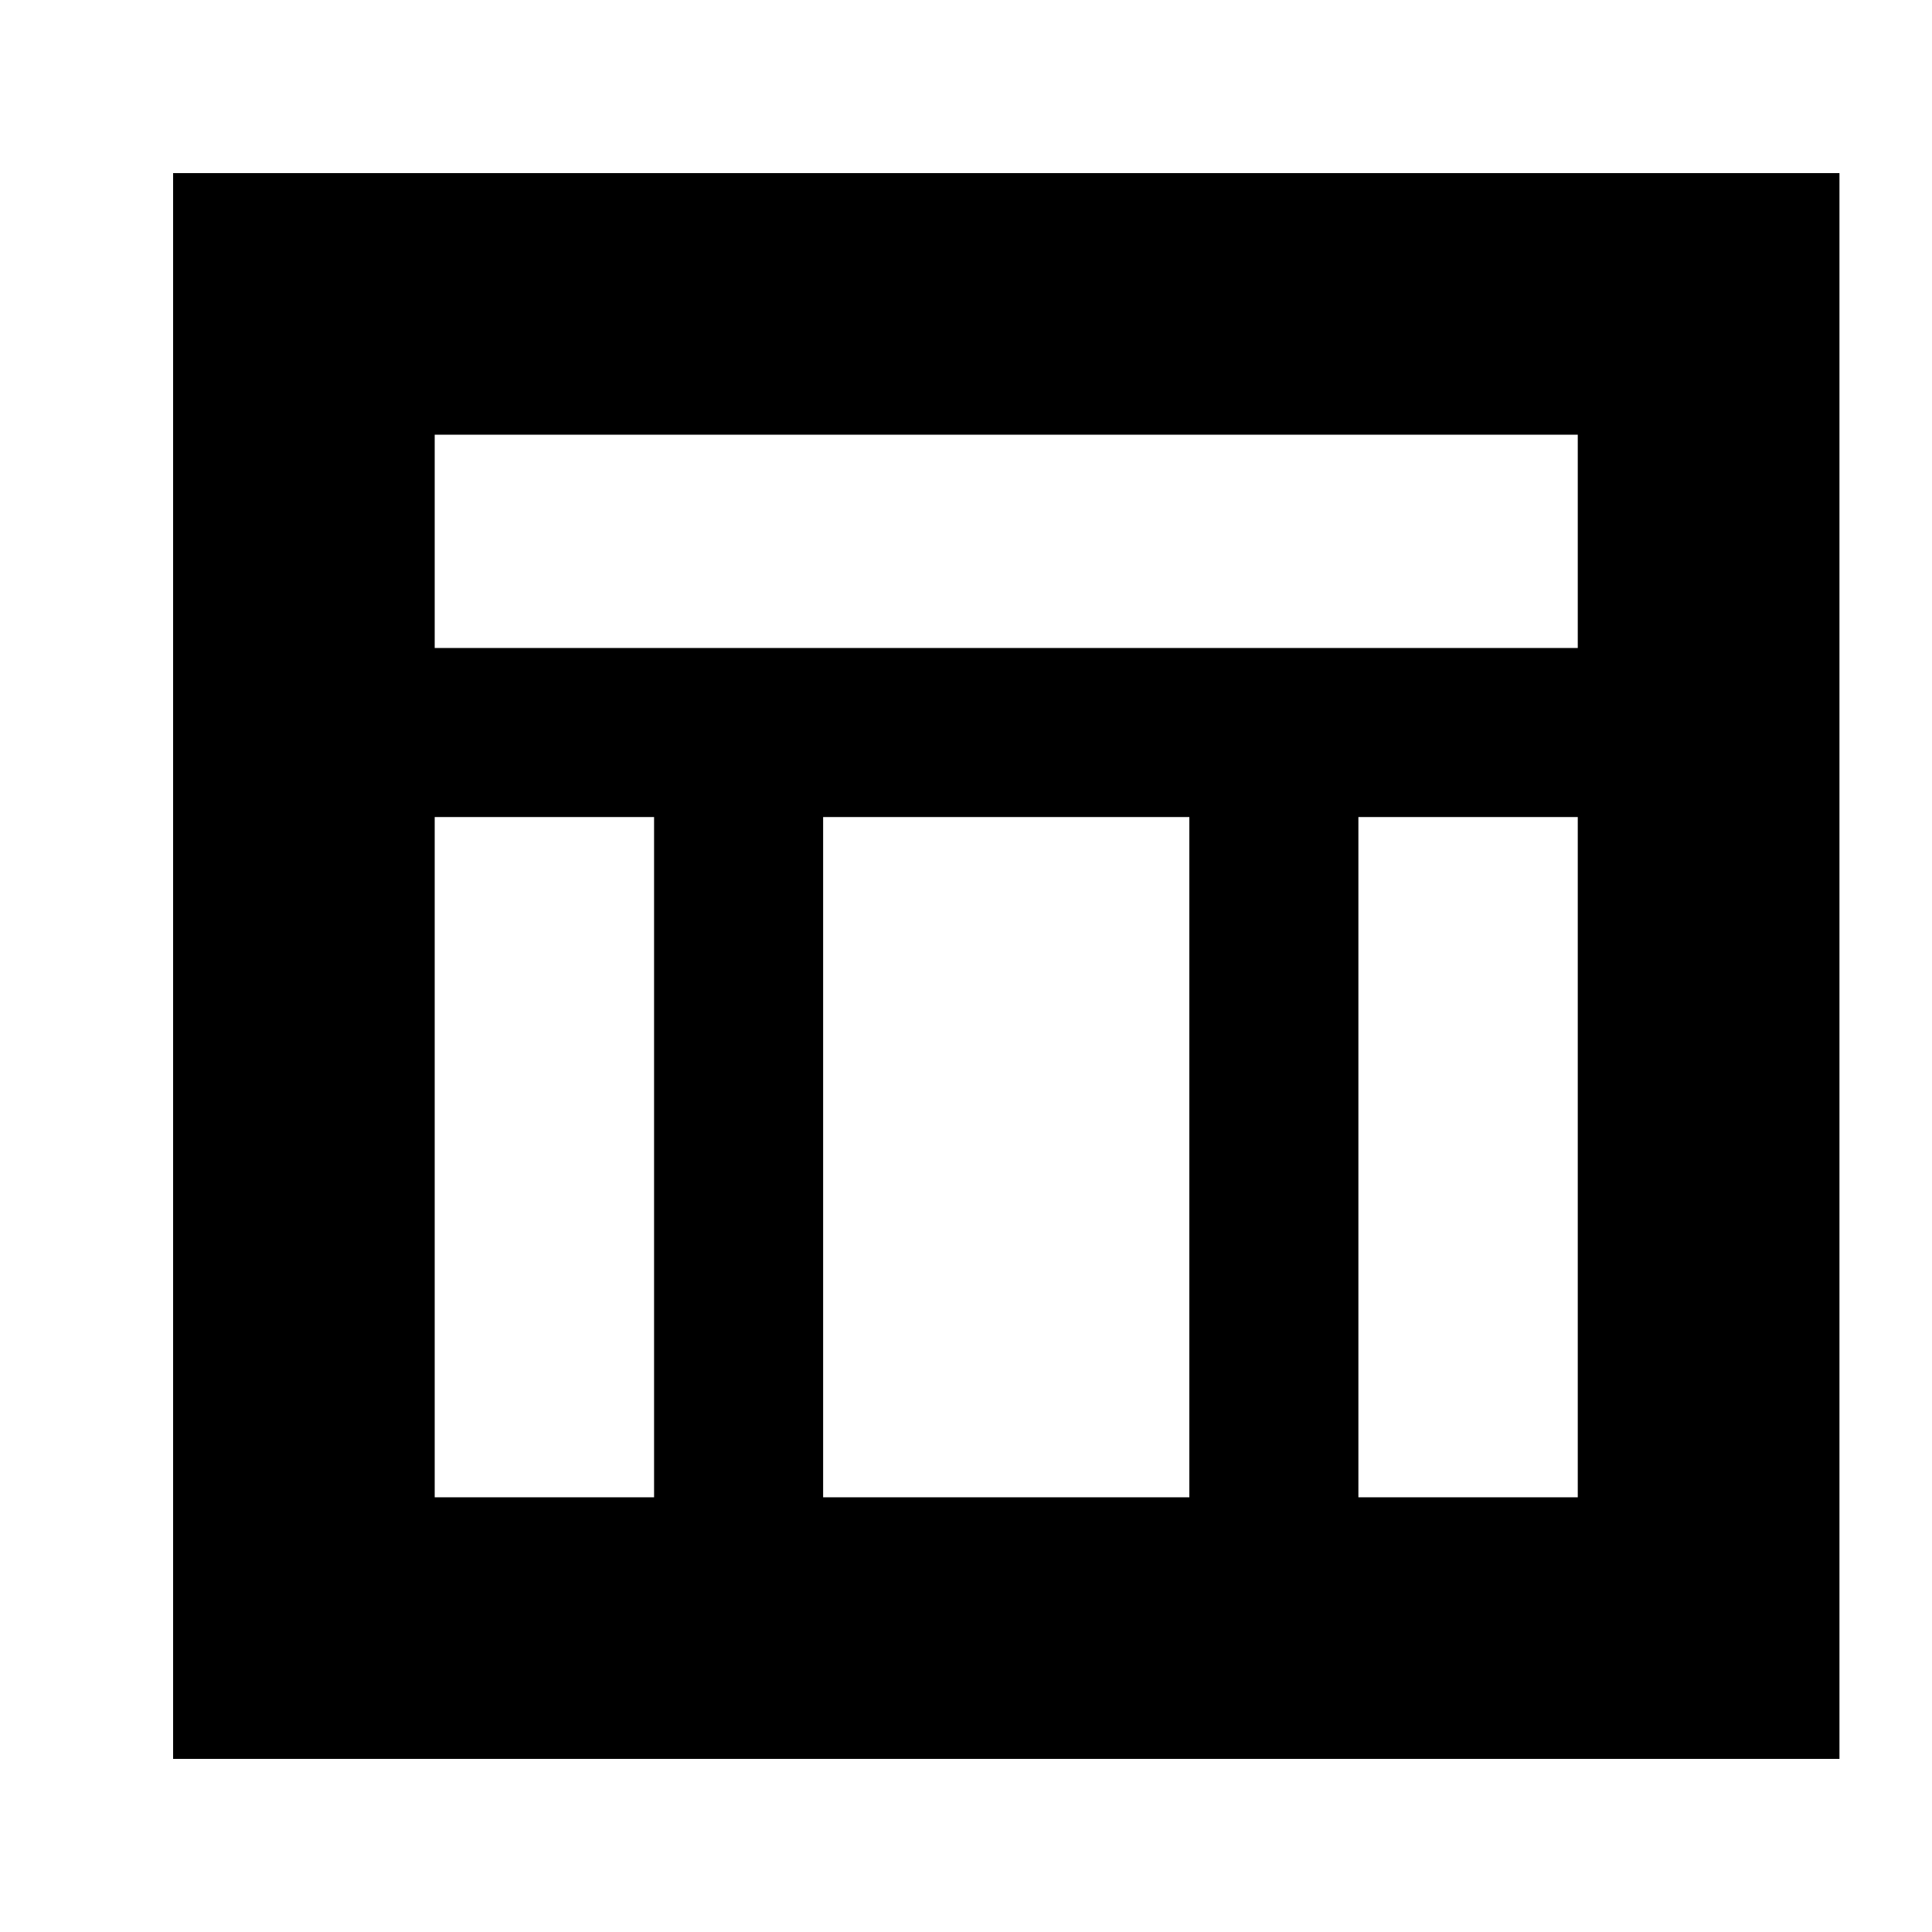 <svg xmlns="http://www.w3.org/2000/svg" height="20" width="20"><path d="M1.792 18.208V1.792H19.042V18.208ZM4.5 6.708H16.333V4.5H4.5ZM6.771 8.458H4.5V15.5H6.771ZM14.062 8.458V15.5H16.333V8.458ZM12.312 8.458H8.521V15.5H12.312Z"/></svg>